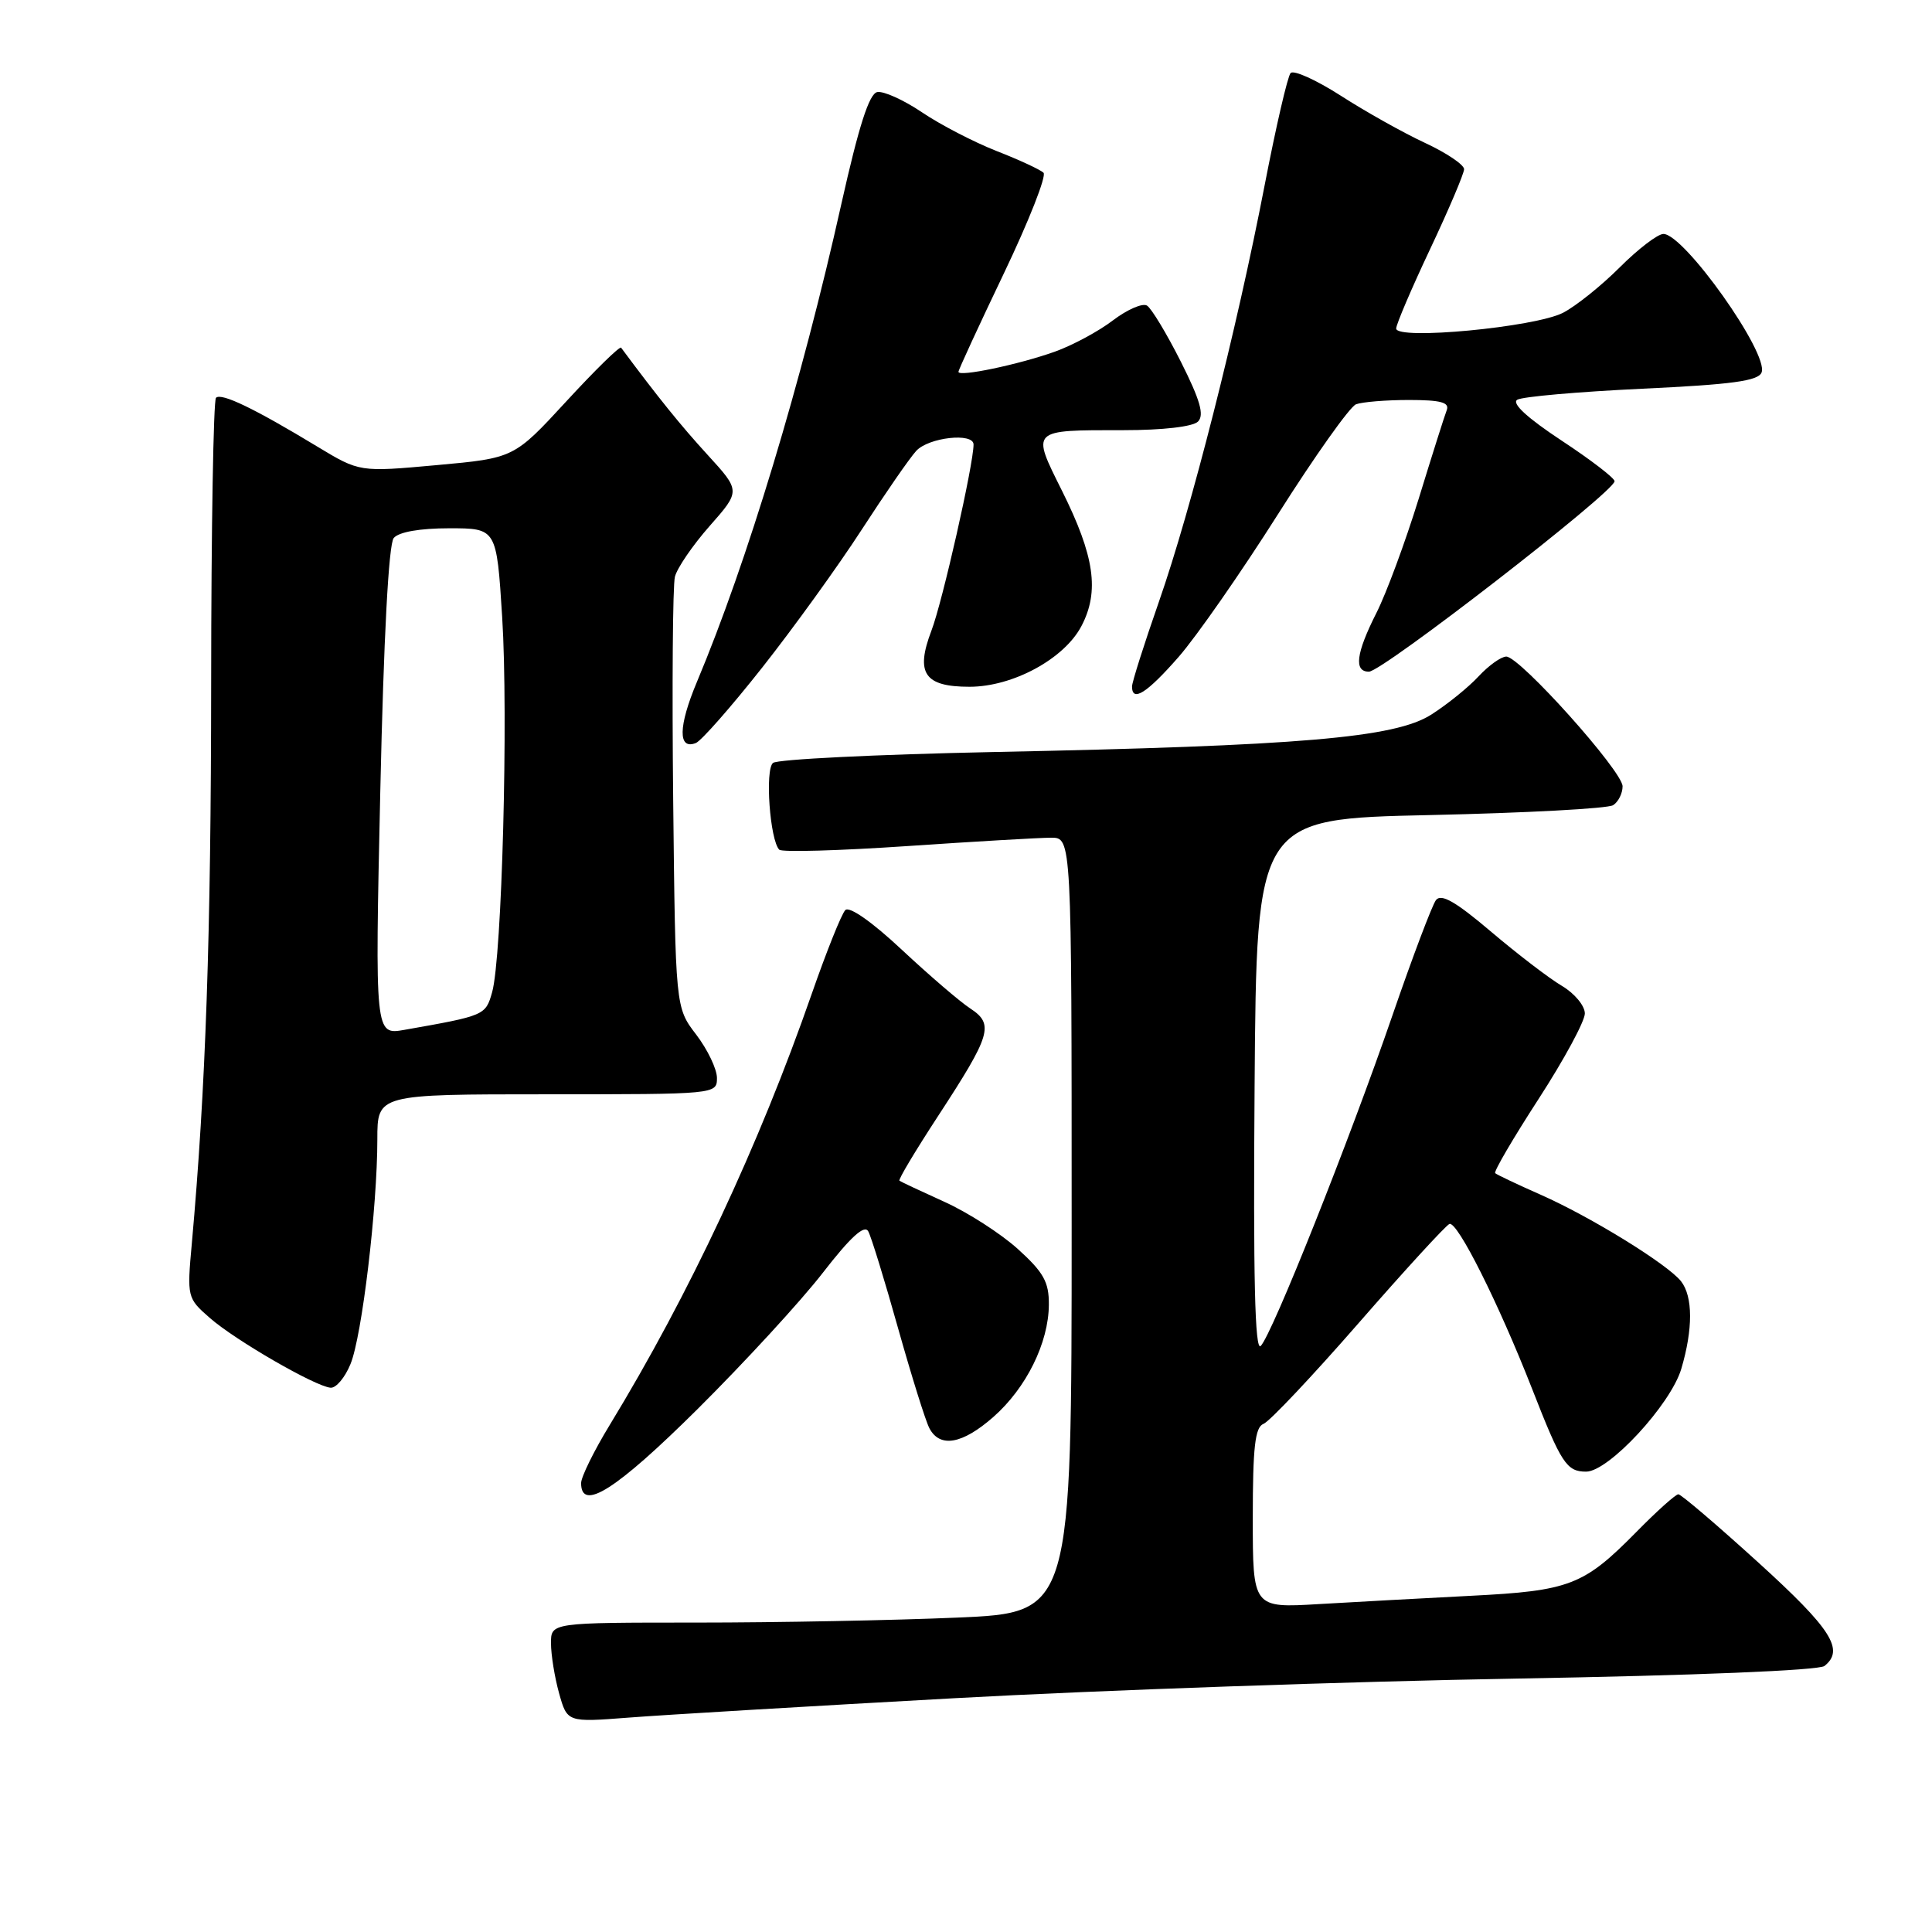 <?xml version="1.0" encoding="UTF-8" standalone="no"?>
<!DOCTYPE svg PUBLIC "-//W3C//DTD SVG 1.1//EN" "http://www.w3.org/Graphics/SVG/1.1/DTD/svg11.dtd" >
<svg xmlns="http://www.w3.org/2000/svg" xmlns:xlink="http://www.w3.org/1999/xlink" version="1.1" viewBox="0 0 256 256">
 <g >
 <path fill="currentColor"
d=" M 126.50 225.02 C 145.75 223.96 179.28 222.79 201.00 222.42 C 224.52 222.01 241.01 221.34 241.75 220.75 C 244.44 218.61 242.68 215.85 233.02 207.07 C 227.53 202.08 222.75 198.00 222.39 198.00 C 222.03 198.00 219.52 200.25 216.81 203.01 C 209.85 210.07 208.00 210.79 194.92 211.45 C 188.64 211.77 179.56 212.27 174.75 212.55 C 166.00 213.07 166.00 213.07 166.00 201.14 C 166.00 191.74 166.30 189.10 167.42 188.67 C 168.21 188.37 173.88 182.36 180.03 175.31 C 186.18 168.26 191.59 162.36 192.06 162.18 C 193.11 161.79 198.56 172.67 203.00 184.00 C 206.87 193.91 207.58 195.00 210.17 195.00 C 213.15 195.00 221.37 186.12 222.78 181.38 C 224.34 176.11 224.33 171.81 222.75 169.78 C 220.98 167.53 210.79 161.24 204.13 158.30 C 201.03 156.93 198.33 155.65 198.12 155.45 C 197.91 155.24 200.50 150.82 203.87 145.62 C 207.24 140.42 210.00 135.32 210.00 134.29 C 210.00 133.27 208.64 131.63 206.97 130.64 C 205.30 129.66 201.07 126.42 197.57 123.45 C 192.87 119.46 190.96 118.37 190.27 119.27 C 189.76 119.95 187.17 126.80 184.52 134.50 C 178.79 151.16 168.56 176.84 167.05 178.35 C 166.28 179.12 166.05 169.26 166.24 143.96 C 166.50 108.50 166.50 108.50 189.50 108.00 C 202.15 107.72 213.06 107.14 213.75 106.69 C 214.44 106.25 215.00 105.12 215.00 104.19 C 214.99 102.18 201.39 87.00 199.59 87.00 C 198.91 87.00 197.26 88.18 195.92 89.62 C 194.59 91.06 191.77 93.34 189.65 94.69 C 184.84 97.76 172.36 98.83 131.50 99.65 C 116.10 99.97 103.02 100.61 102.43 101.09 C 101.34 101.96 102.02 111.35 103.26 112.59 C 103.60 112.94 111.23 112.72 120.22 112.11 C 129.20 111.50 137.78 111.00 139.28 111.00 C 142.00 111.00 142.00 111.00 142.00 162.34 C 142.00 213.69 142.00 213.69 126.84 214.34 C 118.50 214.70 102.98 215.00 92.34 215.00 C 73.00 215.00 73.00 215.00 73.01 217.75 C 73.01 219.26 73.49 222.24 74.08 224.36 C 75.16 228.22 75.16 228.22 83.33 227.59 C 87.82 227.24 107.25 226.08 126.50 225.02 Z  M 92.39 186.75 C 98.62 180.56 106.11 172.42 109.02 168.66 C 112.71 163.90 114.54 162.23 115.05 163.16 C 115.45 163.90 117.23 169.68 119.00 176.00 C 120.78 182.32 122.64 188.29 123.15 189.25 C 124.54 191.89 127.51 191.37 131.62 187.76 C 135.98 183.93 138.95 177.93 138.98 172.87 C 139.00 169.86 138.28 168.59 134.87 165.50 C 132.60 163.45 128.21 160.63 125.12 159.24 C 122.03 157.84 119.36 156.59 119.18 156.45 C 119.00 156.31 121.32 152.44 124.32 147.85 C 131.33 137.11 131.75 135.72 128.57 133.63 C 127.20 132.74 123.12 129.23 119.50 125.85 C 115.57 122.17 112.55 120.05 112.01 120.59 C 111.51 121.09 109.51 126.09 107.56 131.69 C 100.56 151.79 91.34 171.49 80.82 188.77 C 78.72 192.21 77.00 195.70 77.00 196.52 C 77.00 200.36 81.65 197.40 92.39 186.75 Z  M 46.44 180.75 C 47.96 177.09 50.00 159.98 50.00 150.96 C 50.00 145.00 50.00 145.00 72.50 145.00 C 94.87 145.00 95.00 144.99 95.00 142.84 C 95.00 141.66 93.76 139.07 92.25 137.09 C 89.50 133.50 89.50 133.50 89.20 106.00 C 89.04 90.88 89.14 77.57 89.43 76.42 C 89.72 75.27 91.79 72.24 94.04 69.69 C 98.13 65.05 98.13 65.05 93.76 60.27 C 90.20 56.38 87.17 52.63 82.30 46.07 C 82.12 45.84 78.86 49.03 75.04 53.18 C 68.11 60.70 68.11 60.70 57.88 61.63 C 47.65 62.56 47.65 62.56 42.07 59.19 C 33.72 54.13 29.32 52.01 28.62 52.71 C 28.28 53.05 27.99 70.02 27.98 90.42 C 27.96 124.01 27.26 144.23 25.42 164.74 C 24.77 171.89 24.80 172.01 27.81 174.64 C 31.16 177.58 41.75 183.70 43.80 183.88 C 44.52 183.95 45.71 182.54 46.44 180.75 Z  M 101.00 88.45 C 105.12 83.23 111.04 75.03 114.15 70.23 C 117.26 65.43 120.52 60.71 121.40 59.75 C 123.04 57.95 129.00 57.29 129.00 58.90 C 129.00 61.52 124.88 79.76 123.42 83.56 C 121.27 89.21 122.48 91.00 128.47 91.00 C 134.20 91.00 141.03 87.30 143.30 82.95 C 145.71 78.35 145.03 73.68 140.73 65.05 C 136.64 56.84 136.48 57.00 148.88 57.00 C 154.08 57.00 158.06 56.54 158.74 55.86 C 159.60 55.00 159.03 53.02 156.47 47.93 C 154.59 44.20 152.57 40.85 151.98 40.49 C 151.39 40.13 149.37 41.01 147.47 42.45 C 145.58 43.90 142.11 45.76 139.77 46.60 C 134.94 48.32 127.00 49.98 127.00 49.27 C 127.00 49.01 129.71 43.14 133.02 36.22 C 136.33 29.30 138.69 23.30 138.27 22.89 C 137.85 22.48 135.05 21.18 132.05 20.01 C 129.05 18.83 124.61 16.53 122.18 14.89 C 119.74 13.24 117.07 12.04 116.24 12.20 C 115.17 12.41 113.80 16.69 111.49 27.00 C 106.22 50.64 99.00 74.51 92.34 90.37 C 89.87 96.26 89.82 99.41 92.21 98.45 C 92.92 98.17 96.88 93.67 101.00 88.45 Z  M 156.17 87.05 C 158.55 84.33 164.48 75.81 169.35 68.12 C 174.22 60.43 178.87 53.88 179.68 53.57 C 180.50 53.26 183.65 53.00 186.69 53.00 C 190.91 53.00 192.09 53.32 191.70 54.35 C 191.41 55.09 189.74 60.37 187.98 66.10 C 186.21 71.82 183.70 78.62 182.38 81.22 C 179.68 86.57 179.37 89.00 181.39 89.00 C 183.17 89.00 213.83 65.24 213.94 63.77 C 213.97 63.37 210.81 60.94 206.92 58.38 C 202.39 55.39 200.27 53.45 201.04 52.97 C 201.70 52.56 209.13 51.91 217.55 51.51 C 229.48 50.95 232.99 50.48 233.42 49.35 C 234.39 46.83 223.16 31.00 220.41 31.00 C 219.66 31.00 217.06 32.99 214.63 35.42 C 212.20 37.85 208.82 40.56 207.12 41.44 C 203.41 43.36 185.00 45.10 185.00 43.53 C 185.01 42.97 187.03 38.23 189.50 33.00 C 191.97 27.77 193.99 23.01 194.00 22.42 C 194.00 21.83 191.66 20.25 188.79 18.92 C 185.93 17.59 180.92 14.78 177.66 12.68 C 174.40 10.59 171.41 9.24 171.01 9.68 C 170.61 10.13 169.07 16.80 167.58 24.50 C 163.85 43.82 157.83 67.52 153.57 79.71 C 151.61 85.32 150.00 90.39 150.00 90.96 C 150.00 93.10 151.97 91.85 156.17 87.05 Z  M 50.39 104.86 C 50.84 84.44 51.50 72.10 52.17 71.29 C 52.84 70.49 55.62 70.00 59.52 70.00 C 65.80 70.00 65.80 70.00 66.54 81.75 C 67.37 94.87 66.51 126.88 65.21 131.47 C 64.34 134.55 64.25 134.58 53.59 136.46 C 49.68 137.15 49.68 137.15 50.39 104.86 Z "/>
</g>
</svg>